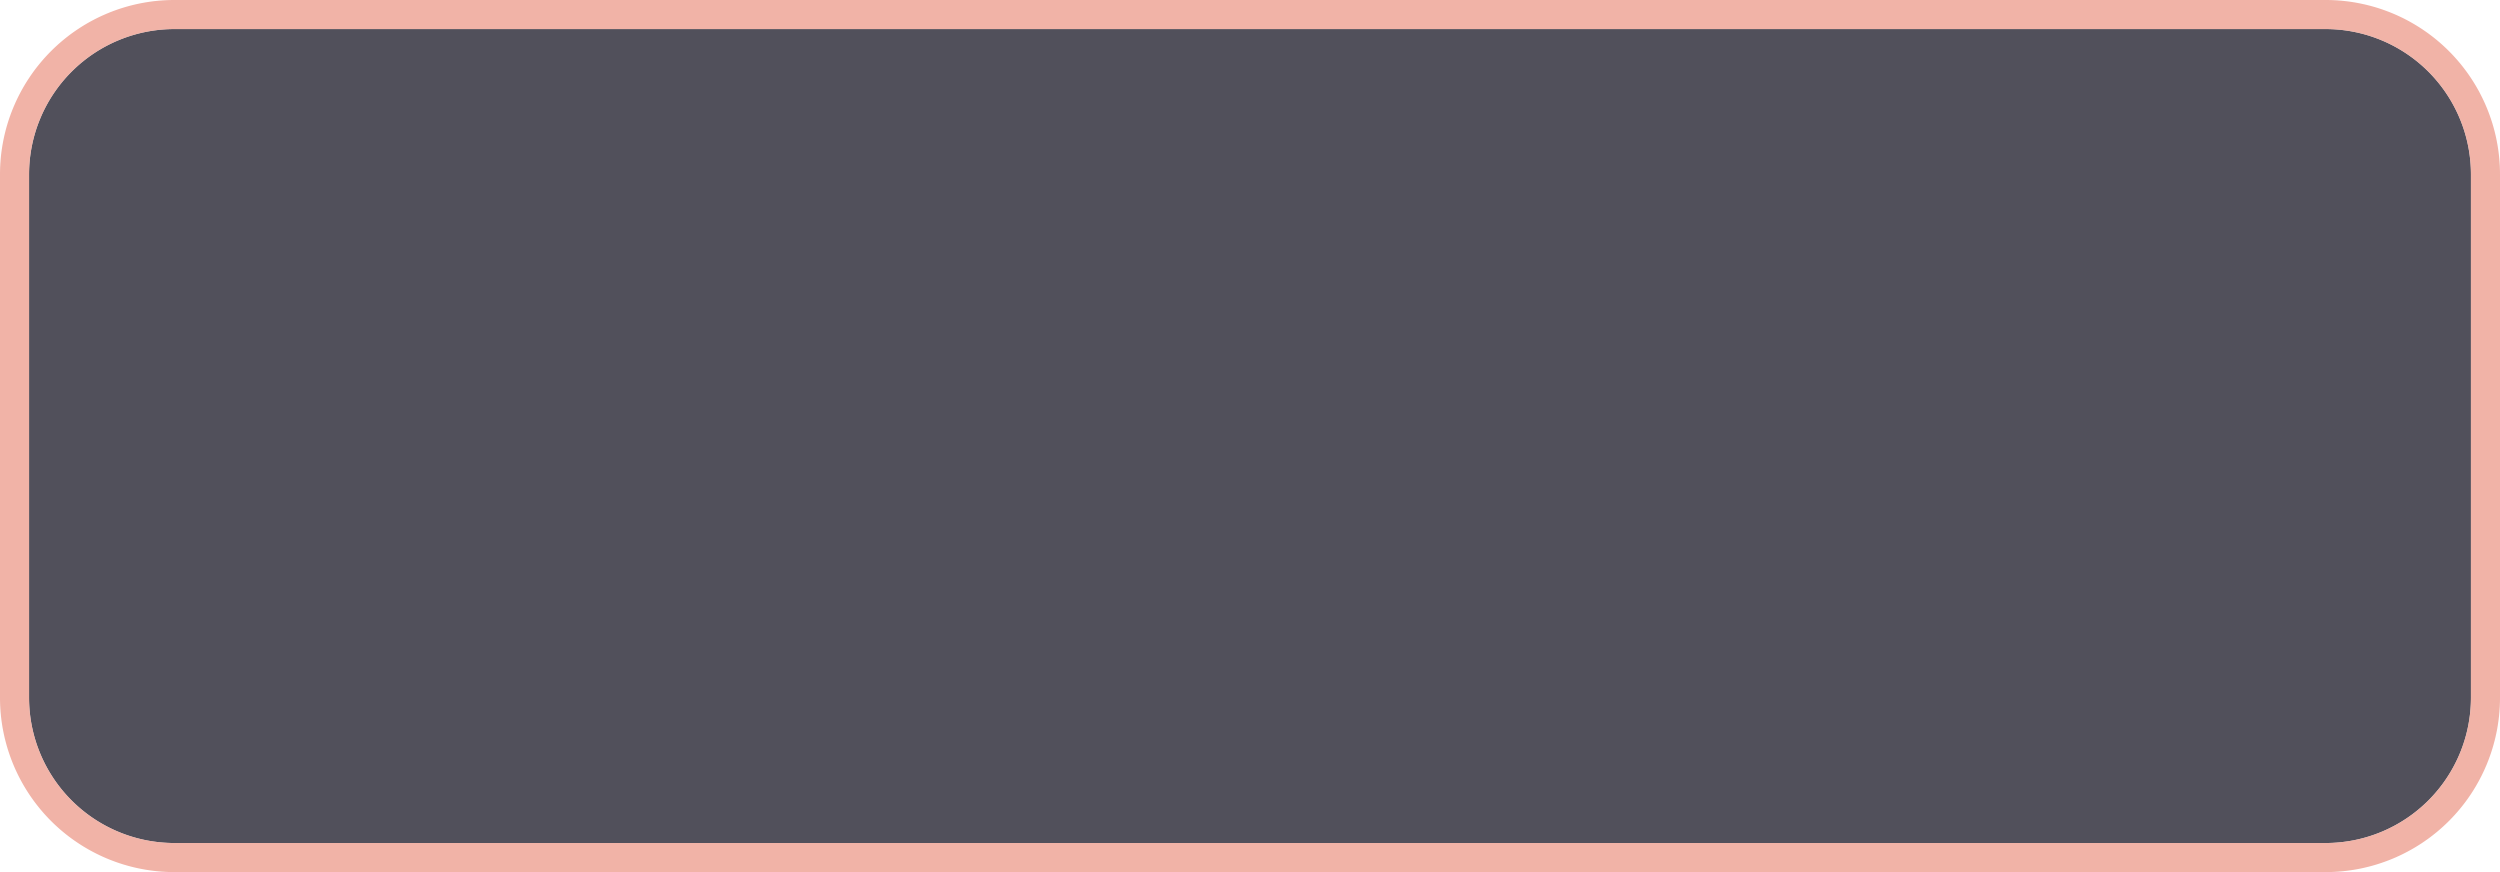 ﻿<?xml version="1.0" encoding="utf-8"?>
<svg version="1.1" xmlns:xlink="http://www.w3.org/1999/xlink" width="86px" height="30px" xmlns="http://www.w3.org/2000/svg">
  <g transform="matrix(1 0 0 1 -94 -65 )">
    <path d="M 95 71  A 5 5 0 0 1 100 66 L 174 66  A 5 5 0 0 1 179 71 L 179 89  A 5 5 0 0 1 174 94 L 100 94  A 5 5 0 0 1 95 89 L 95 71  Z " fill-rule="nonzero" fill="#51505b" stroke="none" />
    <path d="M 94.5 71  A 5.5 5.5 0 0 1 100 65.5 L 174 65.5  A 5.5 5.5 0 0 1 179.5 71 L 179.5 89  A 5.5 5.5 0 0 1 174 94.5 L 100 94.5  A 5.5 5.5 0 0 1 94.5 89 L 94.5 71  Z " stroke-width="1" stroke="#eda091" fill="none" stroke-opacity="0.8" />
  </g>
</svg>